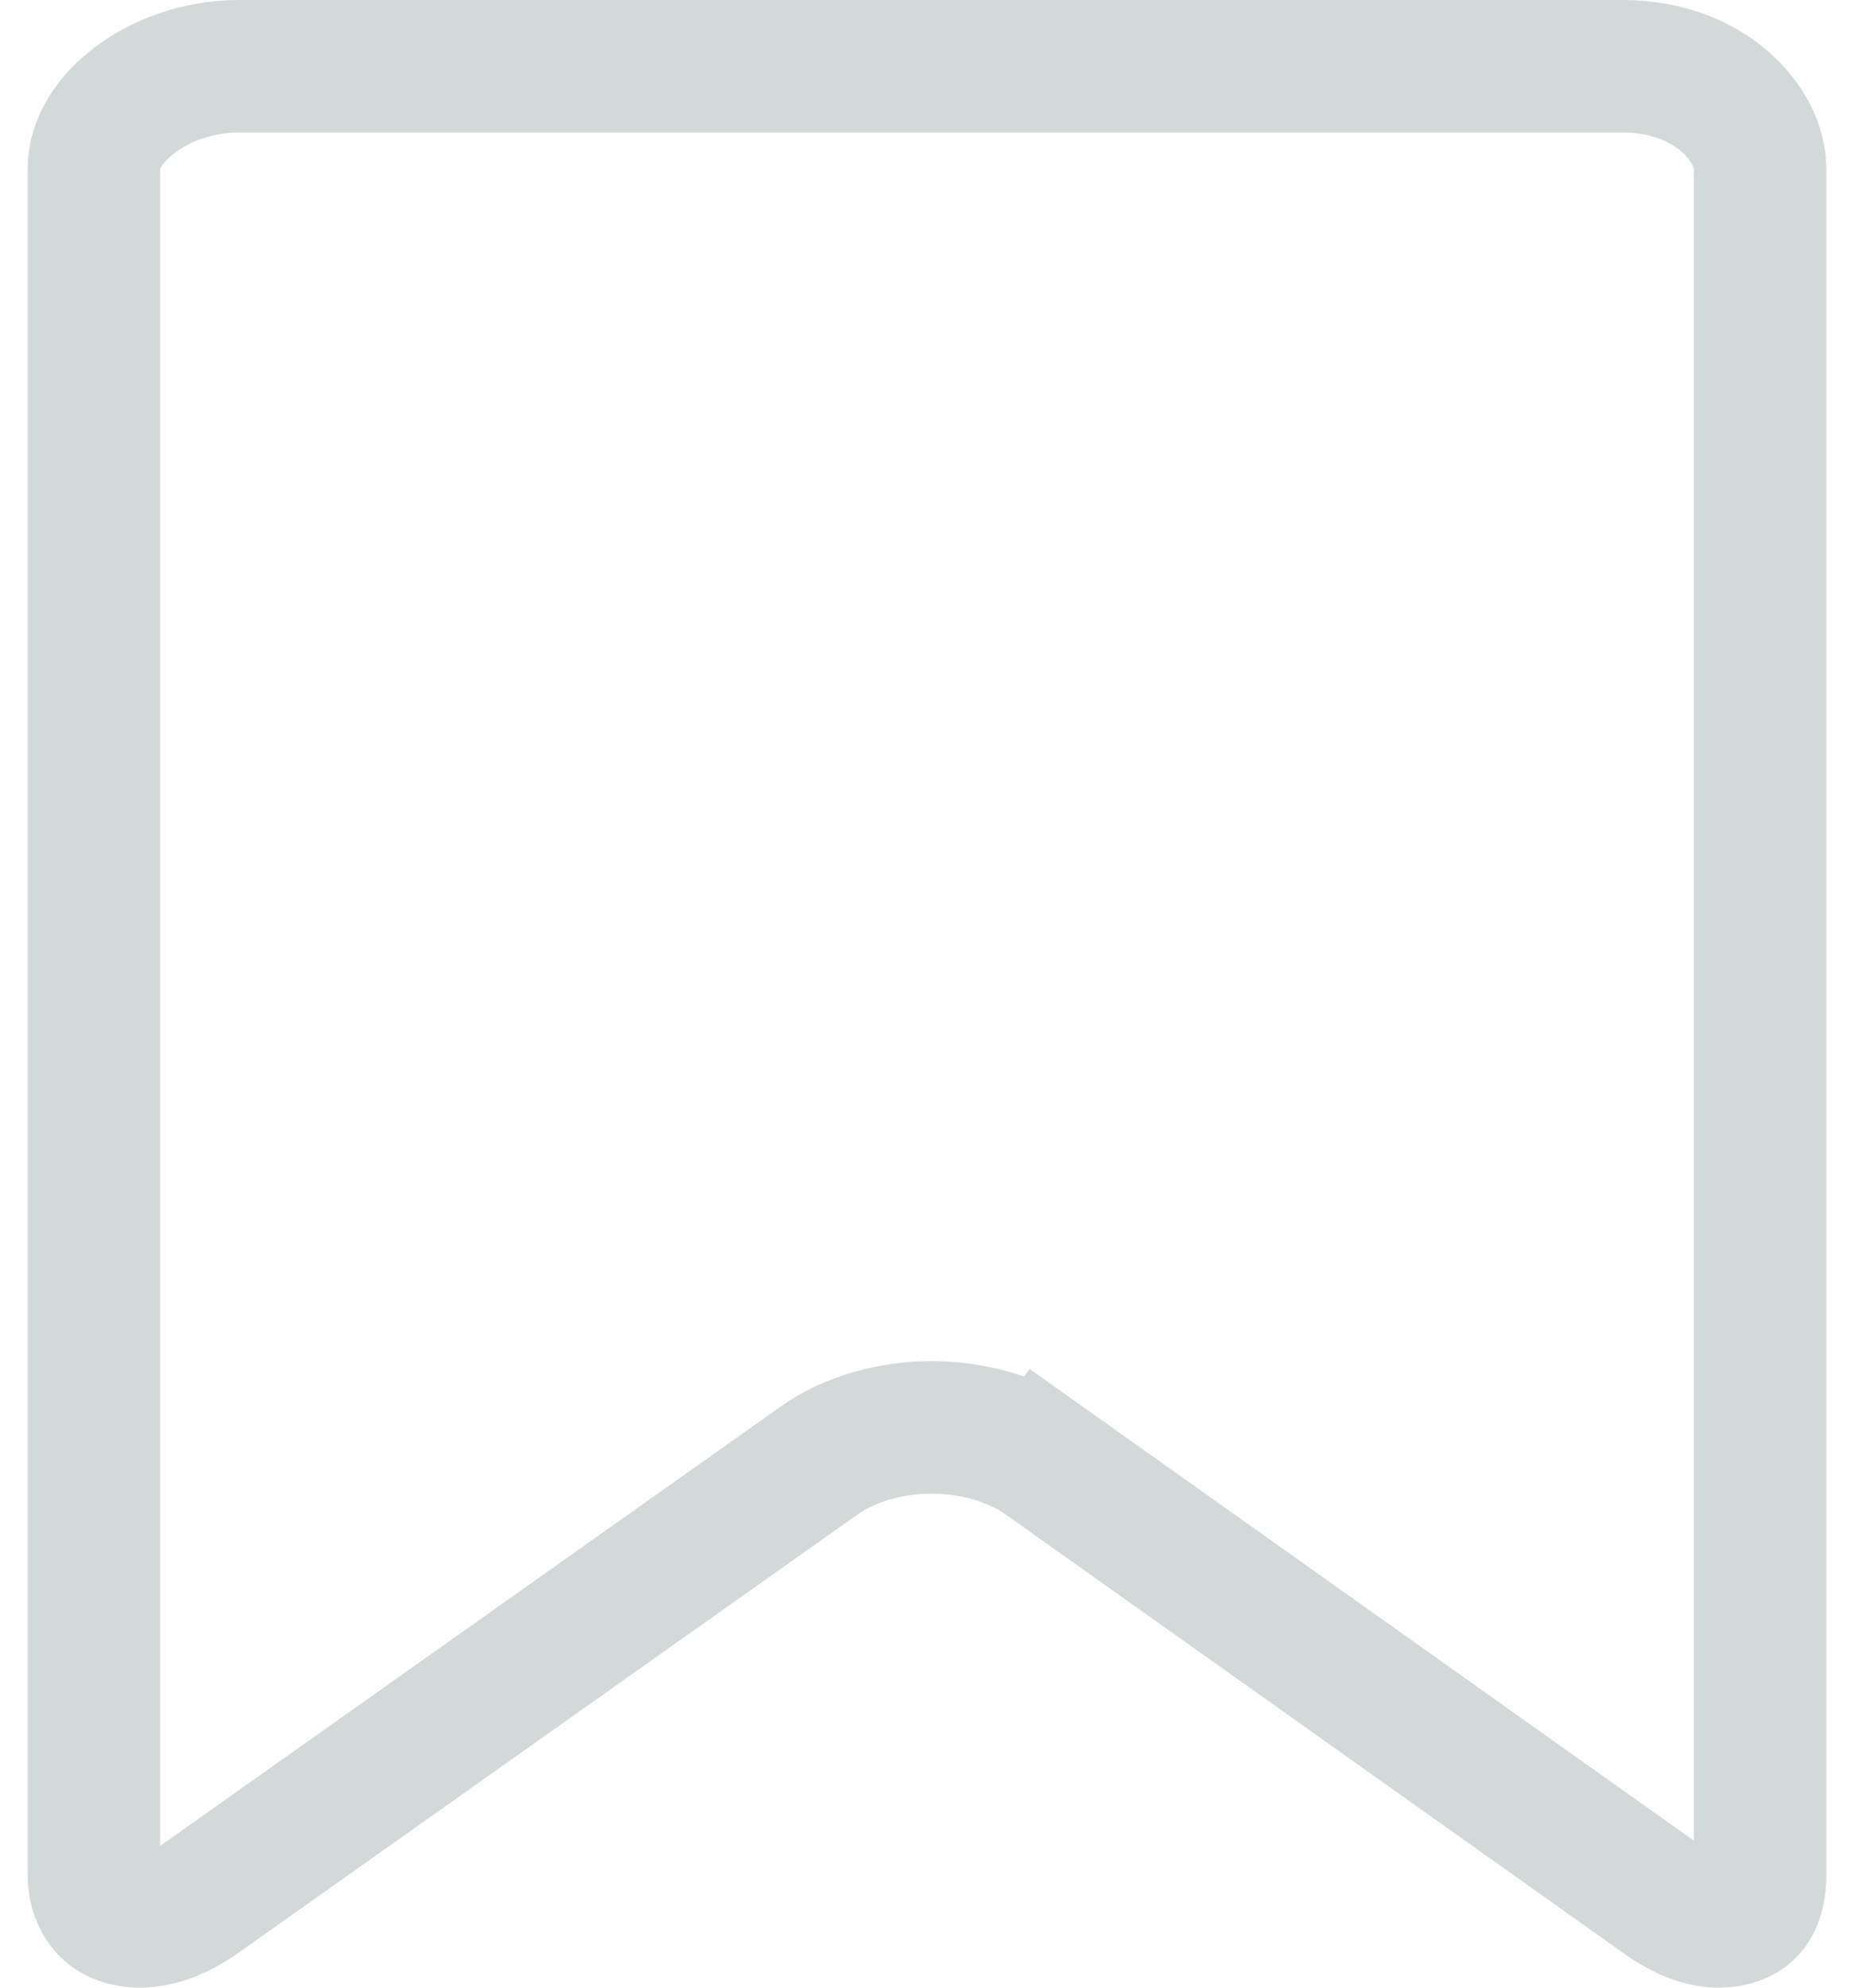 <svg width="14" height="15" viewBox="0 0 14 15" fill="none" xmlns="http://www.w3.org/2000/svg">
<path d="M1.055 14.5H1.055C0.924 14.5 0.834 14.447 0.794 14.399C0.744 14.34 0.709 14.261 0.709 14.148V1.273C0.709 1.117 0.794 0.932 0.999 0.77C1.202 0.609 1.492 0.5 1.806 0.5H12.25C12.915 0.5 13.291 0.941 13.291 1.273V14.148C13.291 14.322 13.236 14.395 13.201 14.427C13.158 14.467 13.083 14.5 12.982 14.5C12.869 14.5 12.728 14.46 12.549 14.332L12.549 14.332L7.892 11.027L7.602 11.434L7.892 11.027L7.892 11.027C7.646 10.851 7.331 10.772 7.035 10.772C6.739 10.772 6.425 10.851 6.179 11.026C6.179 11.026 6.178 11.026 6.178 11.027L1.507 14.332L1.505 14.333C1.335 14.454 1.176 14.5 1.055 14.5Z" stroke="#D2D9D8"/>
</svg>
